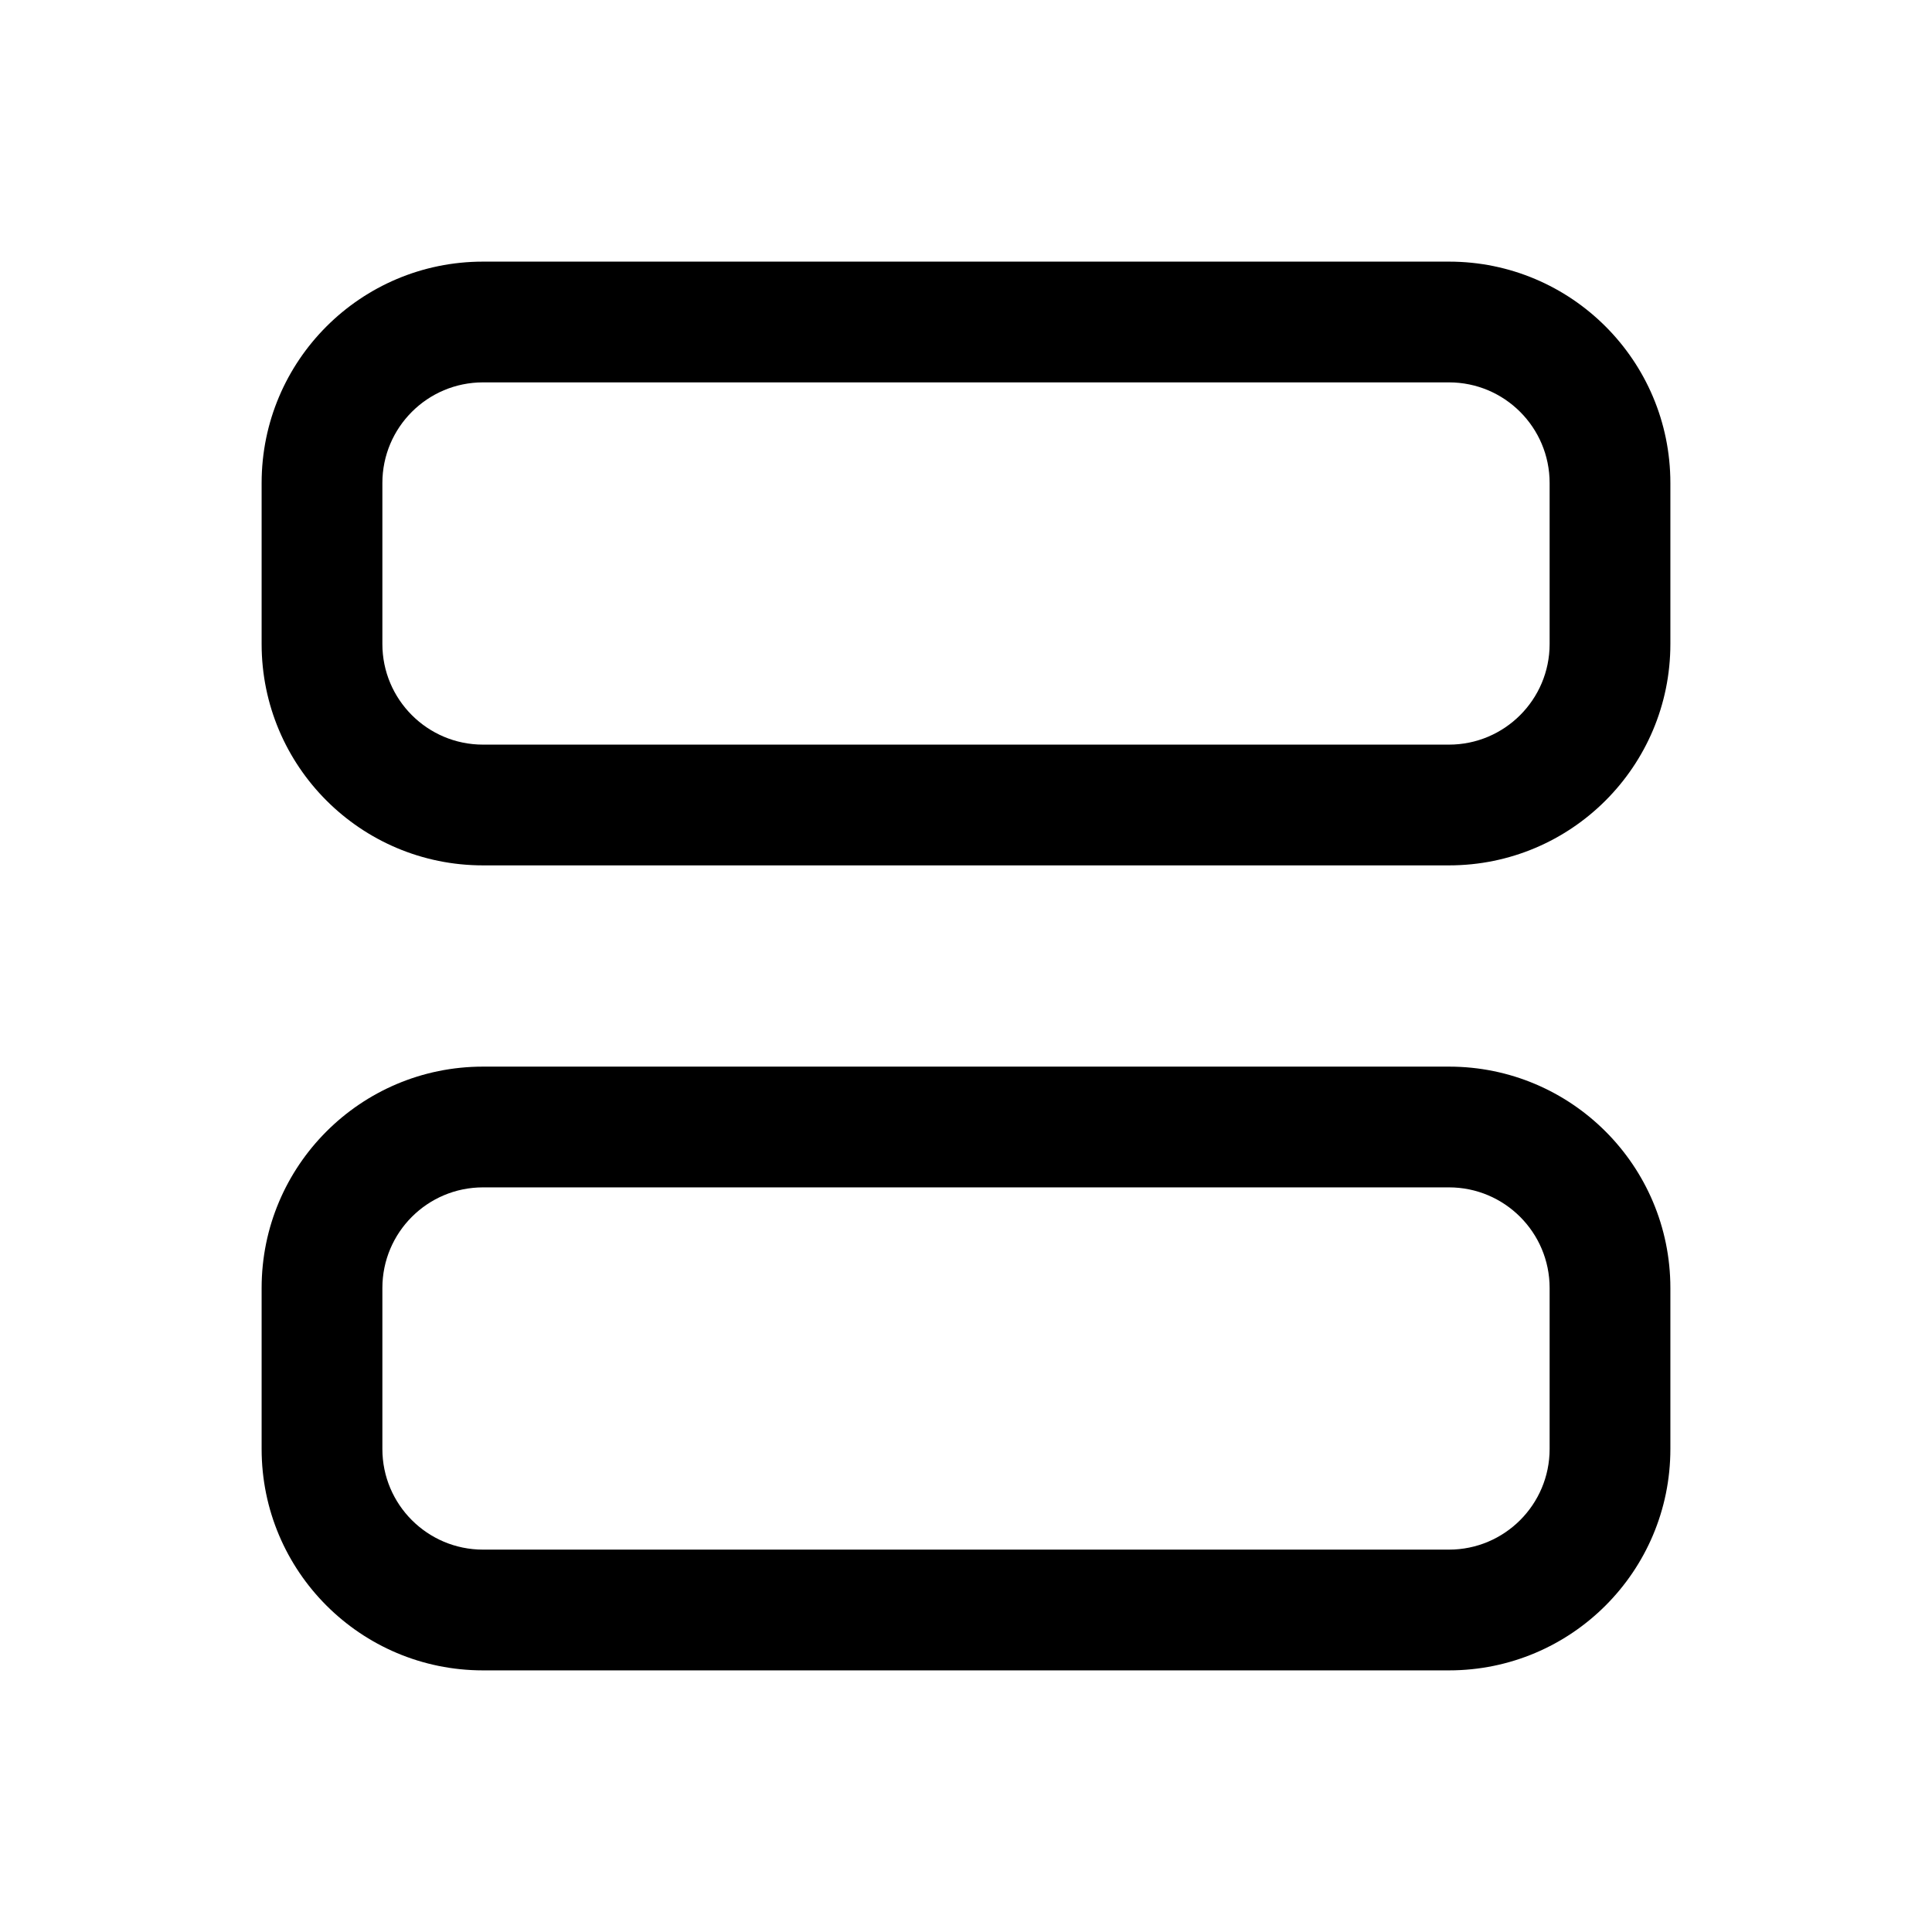 <svg width="24" height="24" viewBox="0 0 24 24" fill="none" xmlns="http://www.w3.org/2000/svg">
<path fill-rule="evenodd" clip-rule="evenodd" d="M4.75 8C4.75 8.69 5.31 9.25 6 9.25L18 9.25C18.69 9.25 19.25 8.69 19.25 8L19.25 6C19.25 5.31 18.69 4.75 18 4.75L6 4.75C5.31 4.75 4.75 5.31 4.75 6L4.75 8ZM6 10.75C4.481 10.75 3.25 9.519 3.25 8L3.25 6C3.25 4.481 4.481 3.25 6 3.25L18 3.25C19.519 3.25 20.75 4.481 20.75 6L20.75 8C20.75 9.519 19.519 10.75 18 10.75L6 10.75Z" fill="black"/>
<path fill-rule="evenodd" clip-rule="evenodd" d="M4.75 18C4.75 18.69 5.31 19.25 6 19.25L18 19.25C18.69 19.25 19.25 18.69 19.25 18L19.25 16C19.25 15.31 18.69 14.75 18 14.75L6 14.75C5.31 14.75 4.75 15.31 4.75 16L4.75 18ZM6 20.75C4.481 20.75 3.25 19.519 3.25 18L3.25 16C3.25 14.481 4.481 13.25 6 13.25L18 13.25C19.519 13.25 20.75 14.481 20.75 16L20.75 18C20.75 19.519 19.519 20.75 18 20.75L6 20.75Z" fill="black"/>
</svg>
